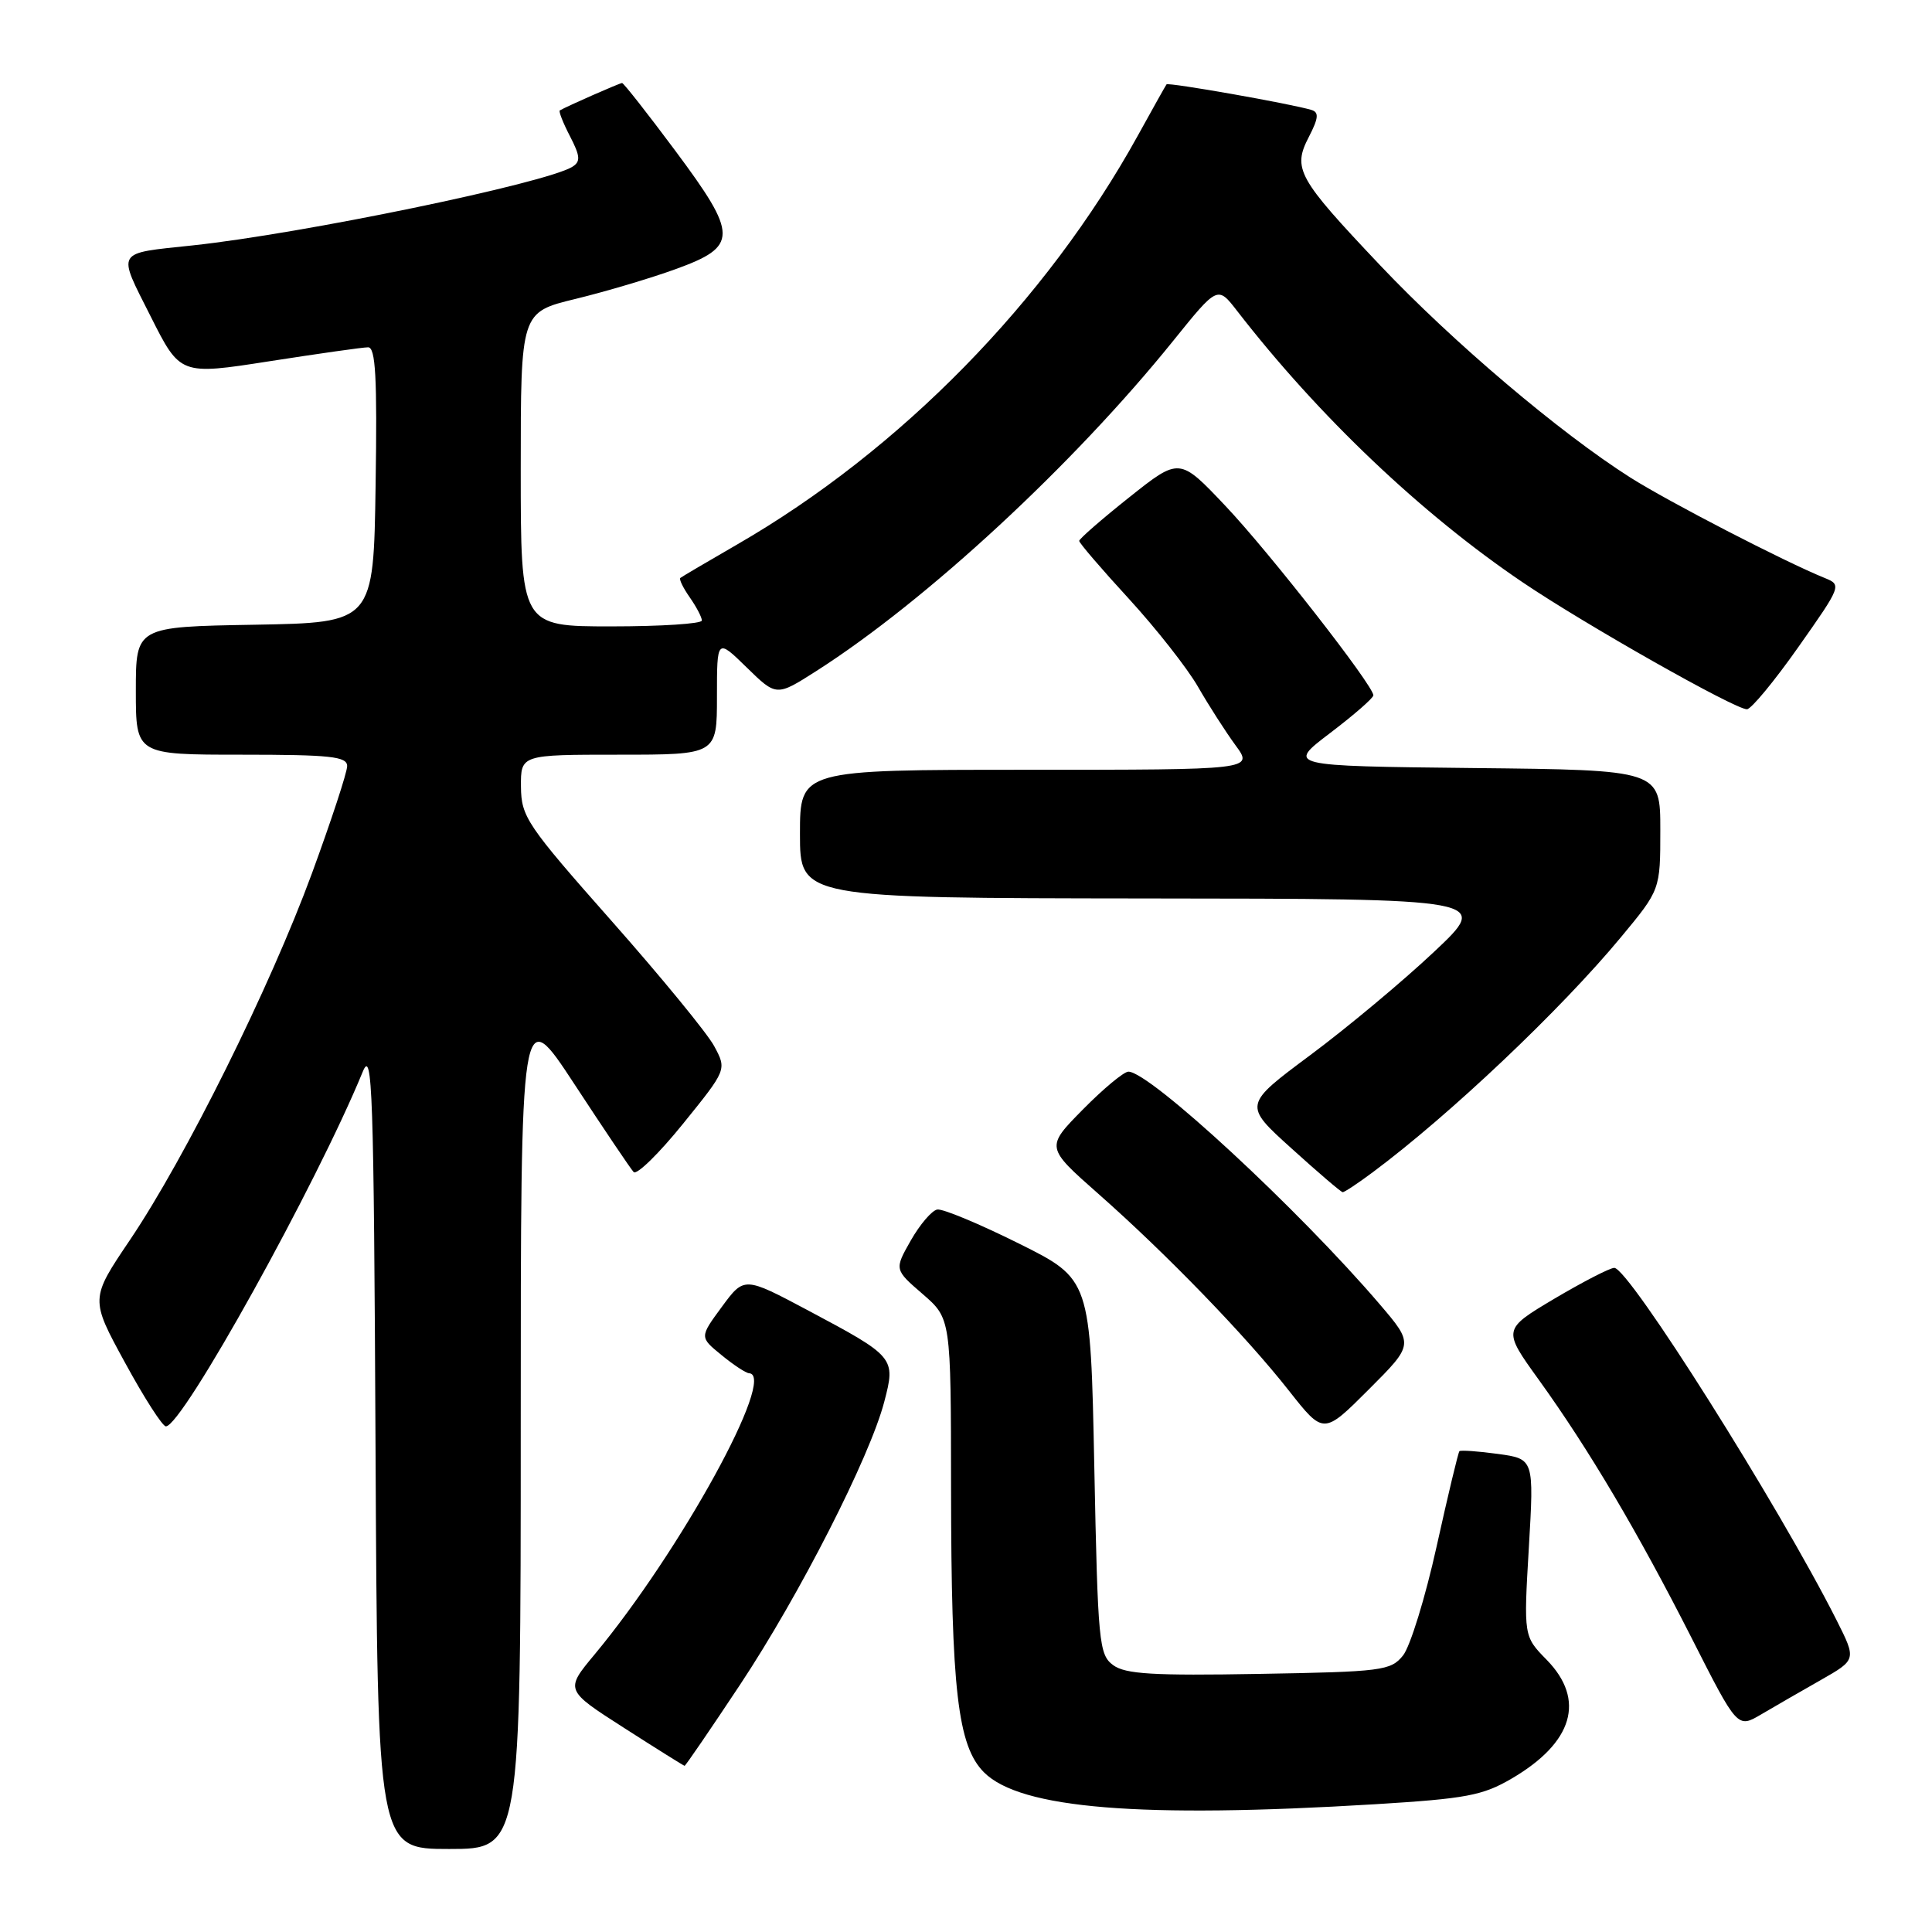 <?xml version="1.0" encoding="UTF-8" standalone="no"?>
<!DOCTYPE svg PUBLIC "-//W3C//DTD SVG 1.1//EN" "http://www.w3.org/Graphics/SVG/1.1/DTD/svg11.dtd" >
<svg xmlns="http://www.w3.org/2000/svg" xmlns:xlink="http://www.w3.org/1999/xlink" version="1.1" viewBox="0 0 256 256">
 <g >
 <path fill="currentColor"
d=" M 69.00 188.90 C 69.00 132.81 69.00 132.81 76.11 143.65 C 80.02 149.62 83.55 154.86 83.96 155.30 C 84.36 155.74 87.31 152.86 90.50 148.91 C 96.31 141.73 96.31 141.73 94.63 138.61 C 93.71 136.90 87.58 129.43 81.01 122.00 C 69.80 109.32 69.07 108.24 69.03 104.25 C 69.00 100.00 69.00 100.00 82.00 100.00 C 95.00 100.00 95.00 100.00 95.00 92.30 C 95.00 84.59 95.00 84.59 98.94 88.44 C 102.88 92.29 102.88 92.29 108.19 88.90 C 122.76 79.59 142.23 61.57 155.44 45.18 C 161.34 37.86 161.34 37.86 163.91 41.18 C 174.72 55.14 188.35 68.10 201.79 77.18 C 210.01 82.74 229.92 94.01 231.48 93.98 C 232.04 93.97 235.11 90.26 238.29 85.74 C 244.00 77.64 244.05 77.50 241.79 76.59 C 236.36 74.38 221.16 66.52 216.05 63.29 C 206.67 57.34 192.51 45.33 182.89 35.17 C 171.91 23.57 171.24 22.37 173.44 18.12 C 174.71 15.66 174.79 14.88 173.78 14.57 C 171.07 13.75 154.80 10.88 154.57 11.18 C 154.44 11.36 152.72 14.42 150.75 18.00 C 138.65 39.90 119.31 59.64 97.74 72.11 C 93.76 74.41 90.34 76.42 90.15 76.58 C 89.95 76.74 90.52 77.90 91.40 79.16 C 92.28 80.42 93.00 81.79 93.00 82.22 C 93.00 82.65 87.60 83.00 81.00 83.00 C 69.00 83.00 69.00 83.00 69.00 62.18 C 69.00 41.37 69.00 41.37 76.25 39.61 C 80.24 38.64 86.20 36.87 89.50 35.67 C 97.84 32.65 97.84 31.20 89.47 19.96 C 85.80 15.03 82.63 11.00 82.43 11.00 C 82.12 11.00 75.16 14.06 74.18 14.63 C 74.00 14.73 74.60 16.27 75.52 18.04 C 76.89 20.69 76.95 21.41 75.84 22.10 C 72.33 24.28 39.99 30.98 25.50 32.52 C 15.19 33.62 15.51 33.08 19.96 41.92 C 23.88 49.71 23.88 49.71 35.69 47.87 C 42.19 46.86 48.07 46.02 48.77 46.02 C 49.77 46.00 49.99 50.00 49.77 64.25 C 49.50 82.50 49.50 82.50 33.75 82.78 C 18.00 83.05 18.00 83.05 18.00 91.53 C 18.00 100.00 18.00 100.00 32.00 100.00 C 43.81 100.00 46.00 100.24 46.00 101.51 C 46.00 102.34 43.89 108.75 41.32 115.76 C 35.78 130.83 24.59 153.37 17.22 164.30 C 11.95 172.11 11.95 172.11 16.56 180.55 C 19.09 185.20 21.53 189.00 21.98 189.00 C 24.16 189.00 41.94 156.95 48.07 142.00 C 49.34 138.89 49.53 144.39 49.76 191.75 C 50.02 245.00 50.02 245.00 59.51 245.00 C 69.00 245.00 69.00 245.00 69.00 188.90 Z  M 182.22 239.07 C 194.28 238.33 196.46 237.92 200.32 235.66 C 208.46 230.89 210.12 225.24 204.95 219.94 C 201.89 216.82 201.89 216.82 202.58 205.06 C 203.27 193.31 203.27 193.31 198.47 192.65 C 195.83 192.29 193.54 192.13 193.38 192.29 C 193.22 192.45 191.86 198.13 190.36 204.91 C 188.86 211.69 186.85 218.20 185.90 219.37 C 184.28 221.37 183.14 221.52 166.84 221.80 C 152.79 222.05 149.12 221.83 147.50 220.64 C 145.62 219.25 145.47 217.70 145.00 194.33 C 144.50 169.50 144.50 169.50 135.00 164.77 C 129.78 162.17 124.91 160.14 124.19 160.27 C 123.47 160.40 121.90 162.24 120.69 164.36 C 118.50 168.22 118.50 168.22 122.25 171.46 C 126.00 174.71 126.00 174.71 126.02 197.11 C 126.04 223.99 126.90 231.35 130.39 234.85 C 135.21 239.67 151.13 240.96 182.22 239.07 Z  M 98.05 223.25 C 105.95 211.34 115.26 193.07 117.17 185.74 C 118.70 179.90 118.59 179.77 107.06 173.63 C 98.61 169.14 98.61 169.14 95.65 173.16 C 92.69 177.18 92.69 177.18 95.60 179.55 C 97.19 180.86 98.84 181.94 99.25 181.96 C 103.01 182.14 90.15 205.56 78.79 219.22 C 74.86 223.94 74.86 223.94 82.68 228.95 C 86.98 231.71 90.60 233.97 90.71 233.98 C 90.83 233.99 94.13 229.16 98.05 223.25 Z  M 241.25 222.62 C 245.99 219.92 245.99 219.92 243.37 214.71 C 235.65 199.42 215.83 168.00 213.90 168.00 C 213.32 168.00 209.76 169.84 205.97 172.08 C 199.10 176.17 199.10 176.17 203.90 182.83 C 210.55 192.07 217.02 203.01 224.16 217.07 C 230.22 229.02 230.22 229.02 233.36 227.17 C 235.09 226.15 238.64 224.10 241.25 222.62 Z  M 182.81 172.81 C 172.08 160.26 152.35 142.00 149.52 142.00 C 148.92 142.00 146.20 144.26 143.49 147.01 C 138.55 152.02 138.55 152.02 145.53 158.18 C 154.59 166.17 165.09 177.02 170.81 184.30 C 175.38 190.10 175.38 190.10 181.36 184.12 C 187.35 178.13 187.35 178.13 182.81 172.81 Z  M 181.91 155.32 C 192.07 147.76 206.83 133.78 214.77 124.20 C 220.00 117.90 220.00 117.90 220.00 109.97 C 220.00 102.03 220.00 102.03 195.25 101.77 C 170.50 101.50 170.50 101.50 176.25 97.13 C 179.41 94.73 181.99 92.48 181.98 92.13 C 181.93 90.77 168.17 73.15 162.39 67.05 C 156.29 60.60 156.29 60.60 149.64 65.89 C 145.99 68.79 143.00 71.40 143.00 71.67 C 143.00 71.95 145.96 75.40 149.58 79.34 C 153.19 83.28 157.32 88.53 158.74 91.00 C 160.16 93.47 162.40 96.96 163.71 98.75 C 166.10 102.00 166.10 102.00 136.05 102.00 C 106.00 102.00 106.00 102.00 106.00 110.50 C 106.00 119.00 106.00 119.00 151.75 119.05 C 197.50 119.09 197.50 119.09 190.00 126.14 C 185.88 130.02 178.51 136.17 173.63 139.80 C 164.75 146.41 164.75 146.41 171.13 152.17 C 174.63 155.34 177.68 157.95 177.91 157.97 C 178.13 157.99 179.93 156.80 181.91 155.32 Z "/>
</g>
</svg>